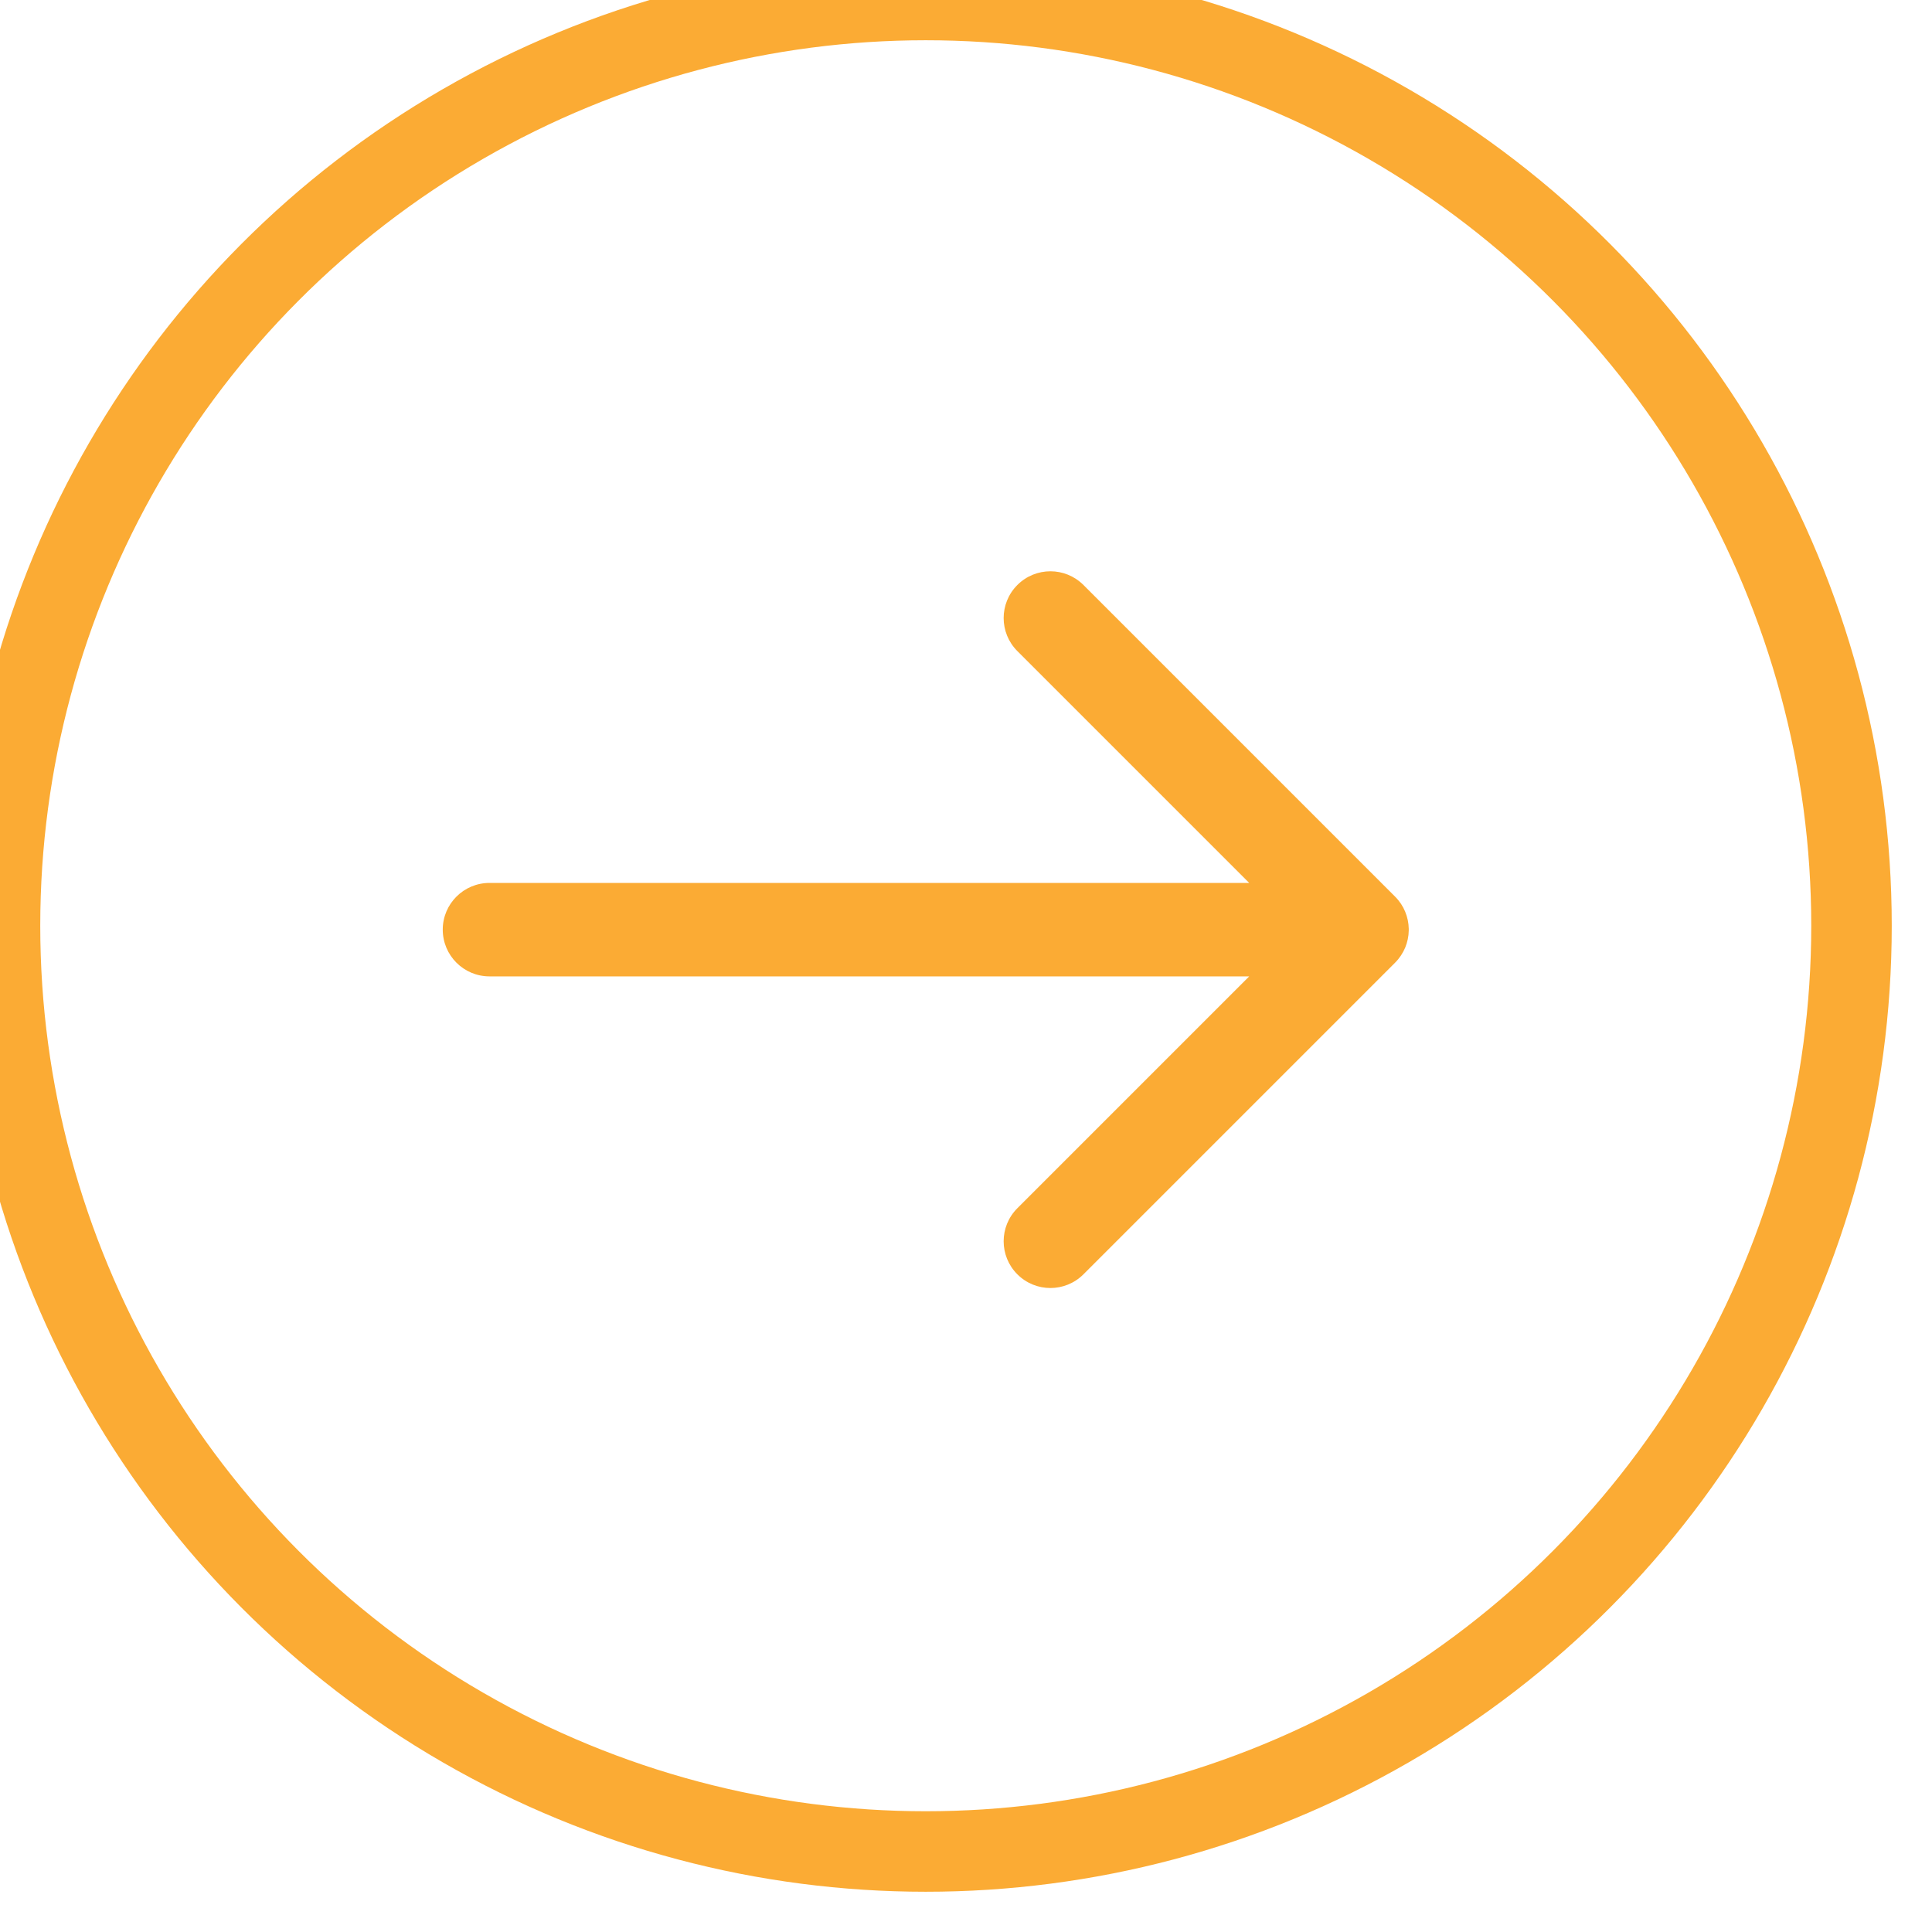 <svg width="24" height="24" viewBox="0 0 24 24" fill="none" xmlns="http://www.w3.org/2000/svg">


<g transform="rotate(180 11.75 11.75)">
<circle cx="12" cy="12" r="11.5" stroke="#FBAB34"/>
<path d="M10.862 16.233C10.635 16.46 10.268 16.46 10.041 16.233L6.17 12.362C6.059 12.252 6.003 12.107 6 11.963C6 11.955 6 11.948 6 11.941C6.001 11.867 6.017 11.796 6.043 11.731C6.072 11.662 6.114 11.597 6.17 11.541L10.041 7.67C10.268 7.443 10.635 7.443 10.862 7.67C11.089 7.897 11.089 8.264 10.862 8.491L7.982 11.371L17.419 11.371C17.74 11.371 18 11.631 18 11.952C18 12.272 17.74 12.532 17.419 12.532L7.982 12.532L10.862 15.412C11.089 15.639 11.089 16.006 10.862 16.233Z" fill="#FBAB34"/>
</g></svg>